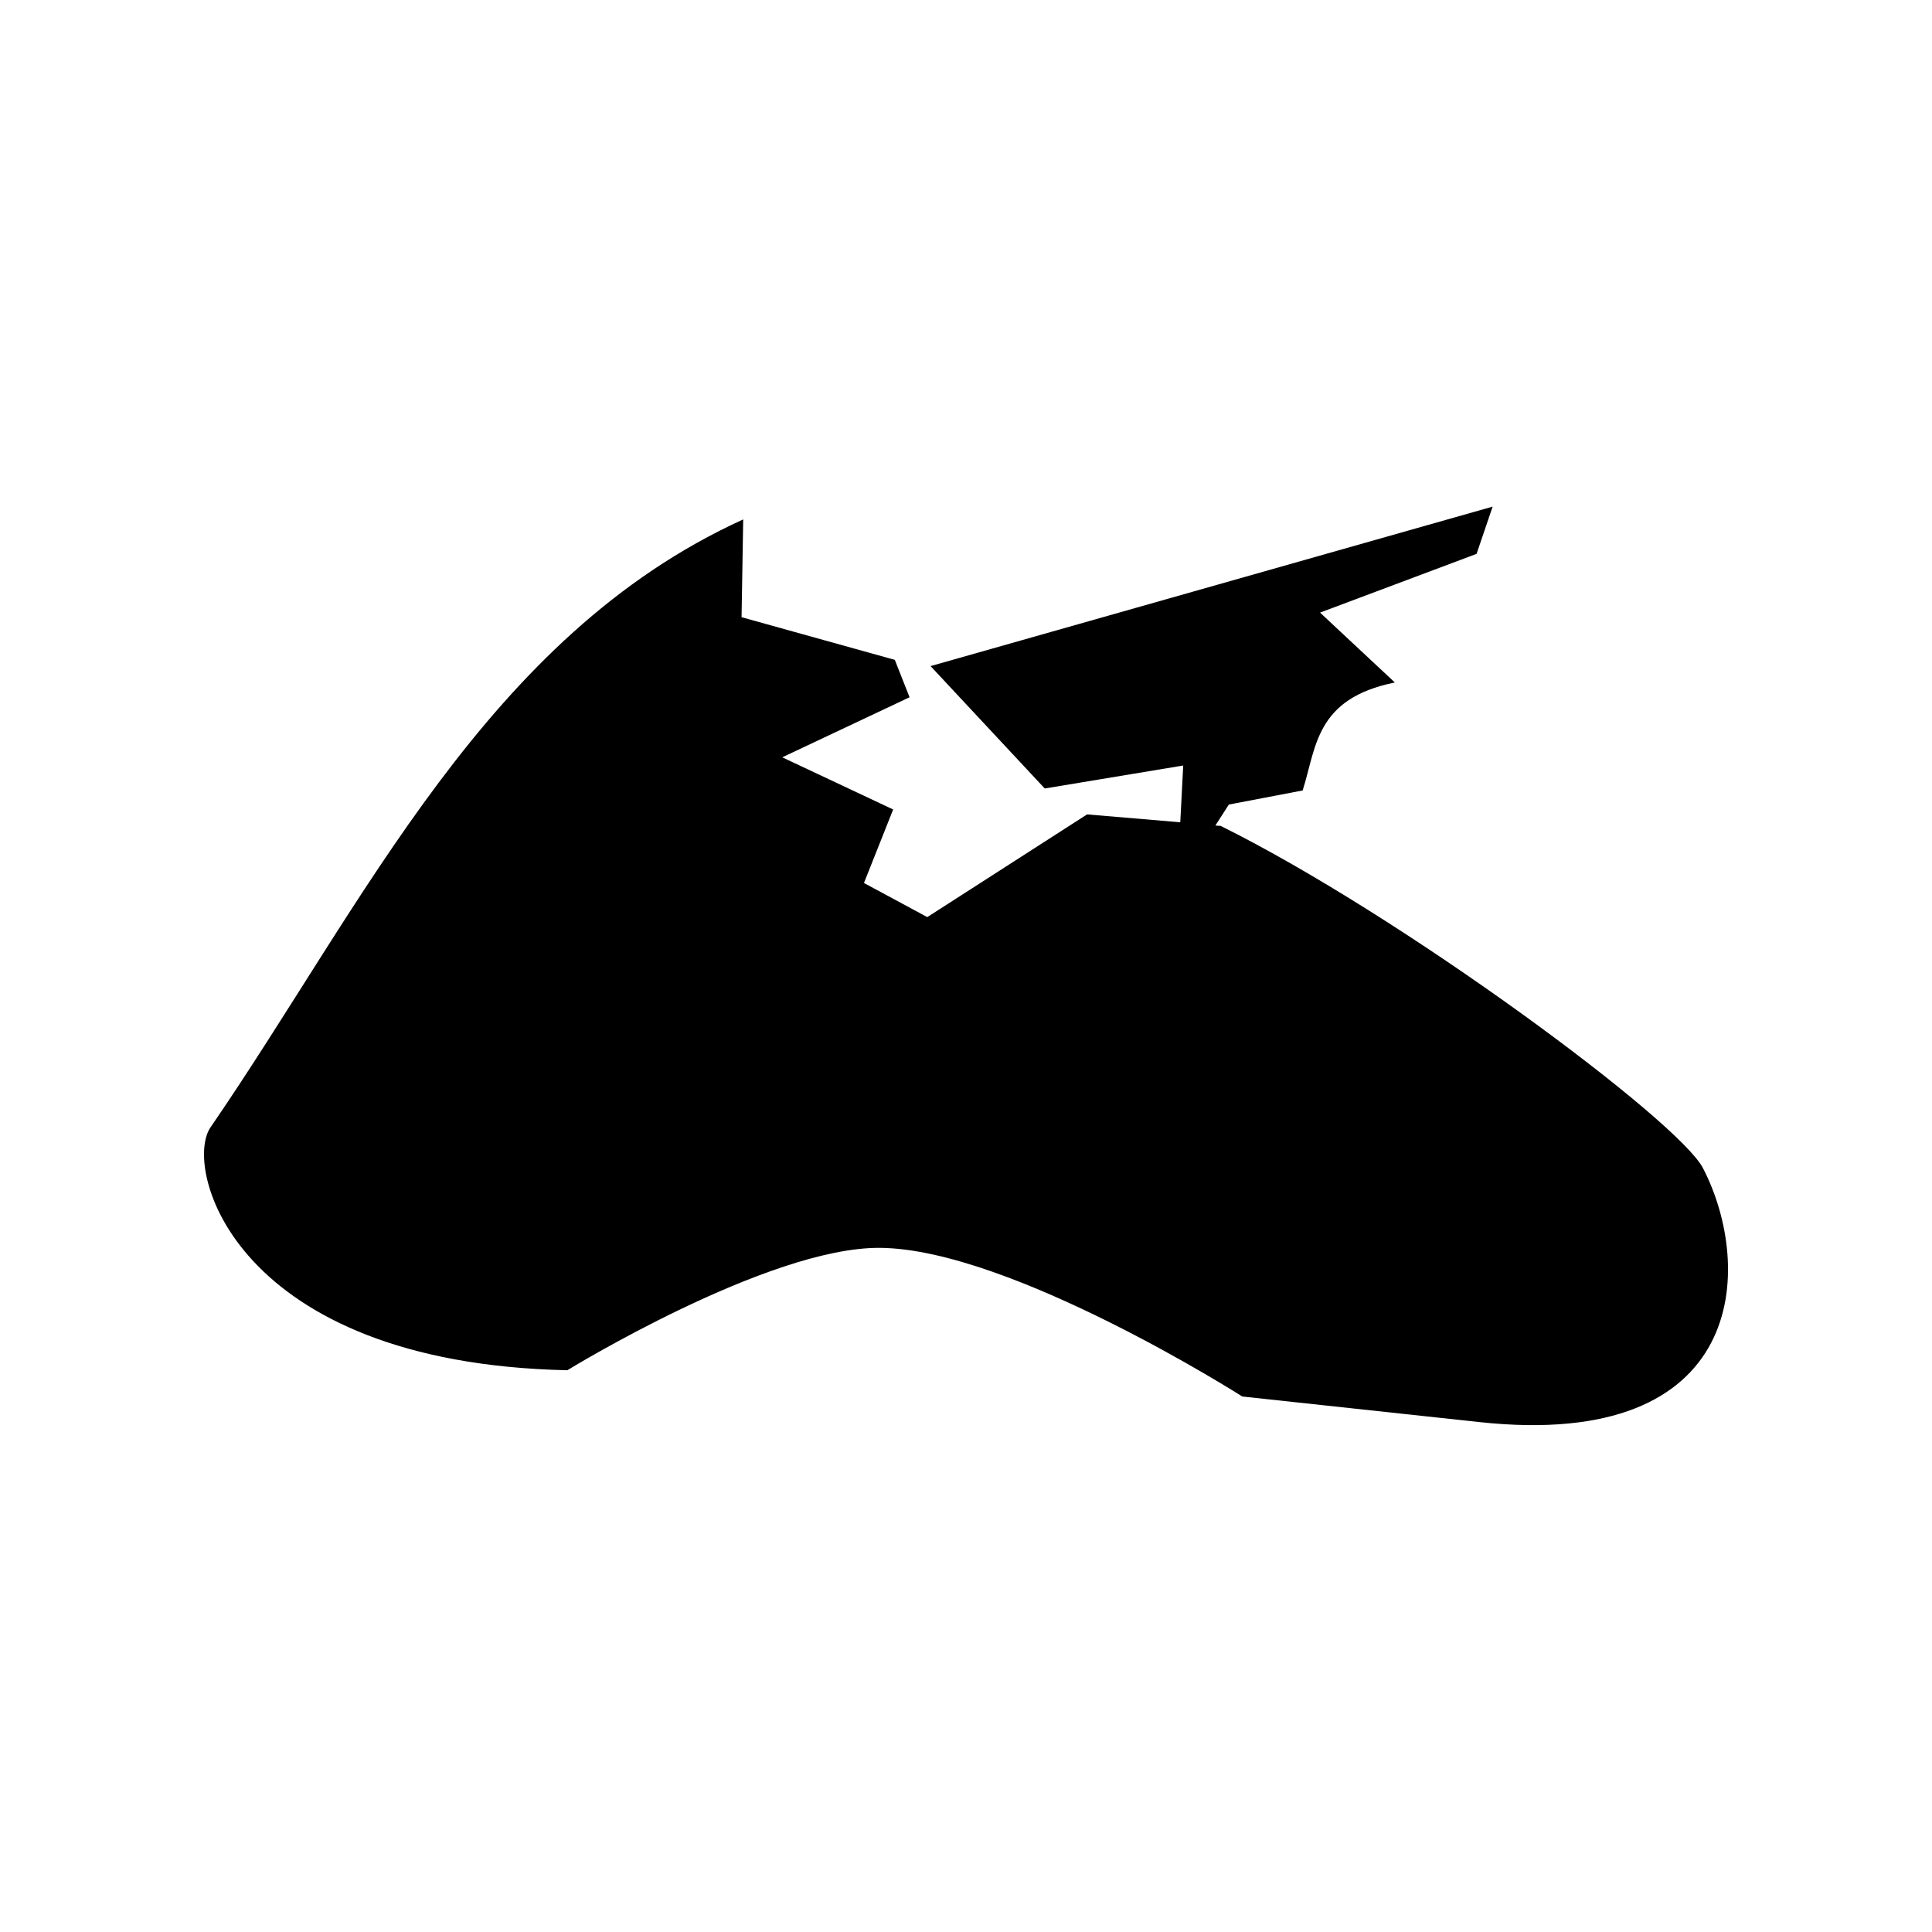 <svg xmlns="http://www.w3.org/2000/svg" width="100%" height="100%" viewBox="0 0 588.8 588.8"><path fill="currentColor" d="M454.9 154.4l-171.3 48.6 34.8 37.3 42.2-7-0.9 17.3-28.4-2.4-48.7 31.3-19.3-10.4 8.9-22.4-33.8-15.9 38.8-18.3-4.5-11.4-46.7-13 0.5-29.8C148.3 193.9 111.22 275 64.14 343.6c-8.41 12.3 7.05 71.8 108.76 74 0 0 61.2-37.6 95.3-37.3 39.8 0.3 110.4 45.3 110.4 45.3l72.3 7.8c81.8 8.8 83.7-47.3 68.1-77.4-7.5-14.5-91.7-76.9-147-104.3l-1.6-0.1 4.1-6.4 22.5-4.3c4.2-13.1 3.8-28 28.1-32.9l-22.8-21.3 47.7-17.9z" /></svg>